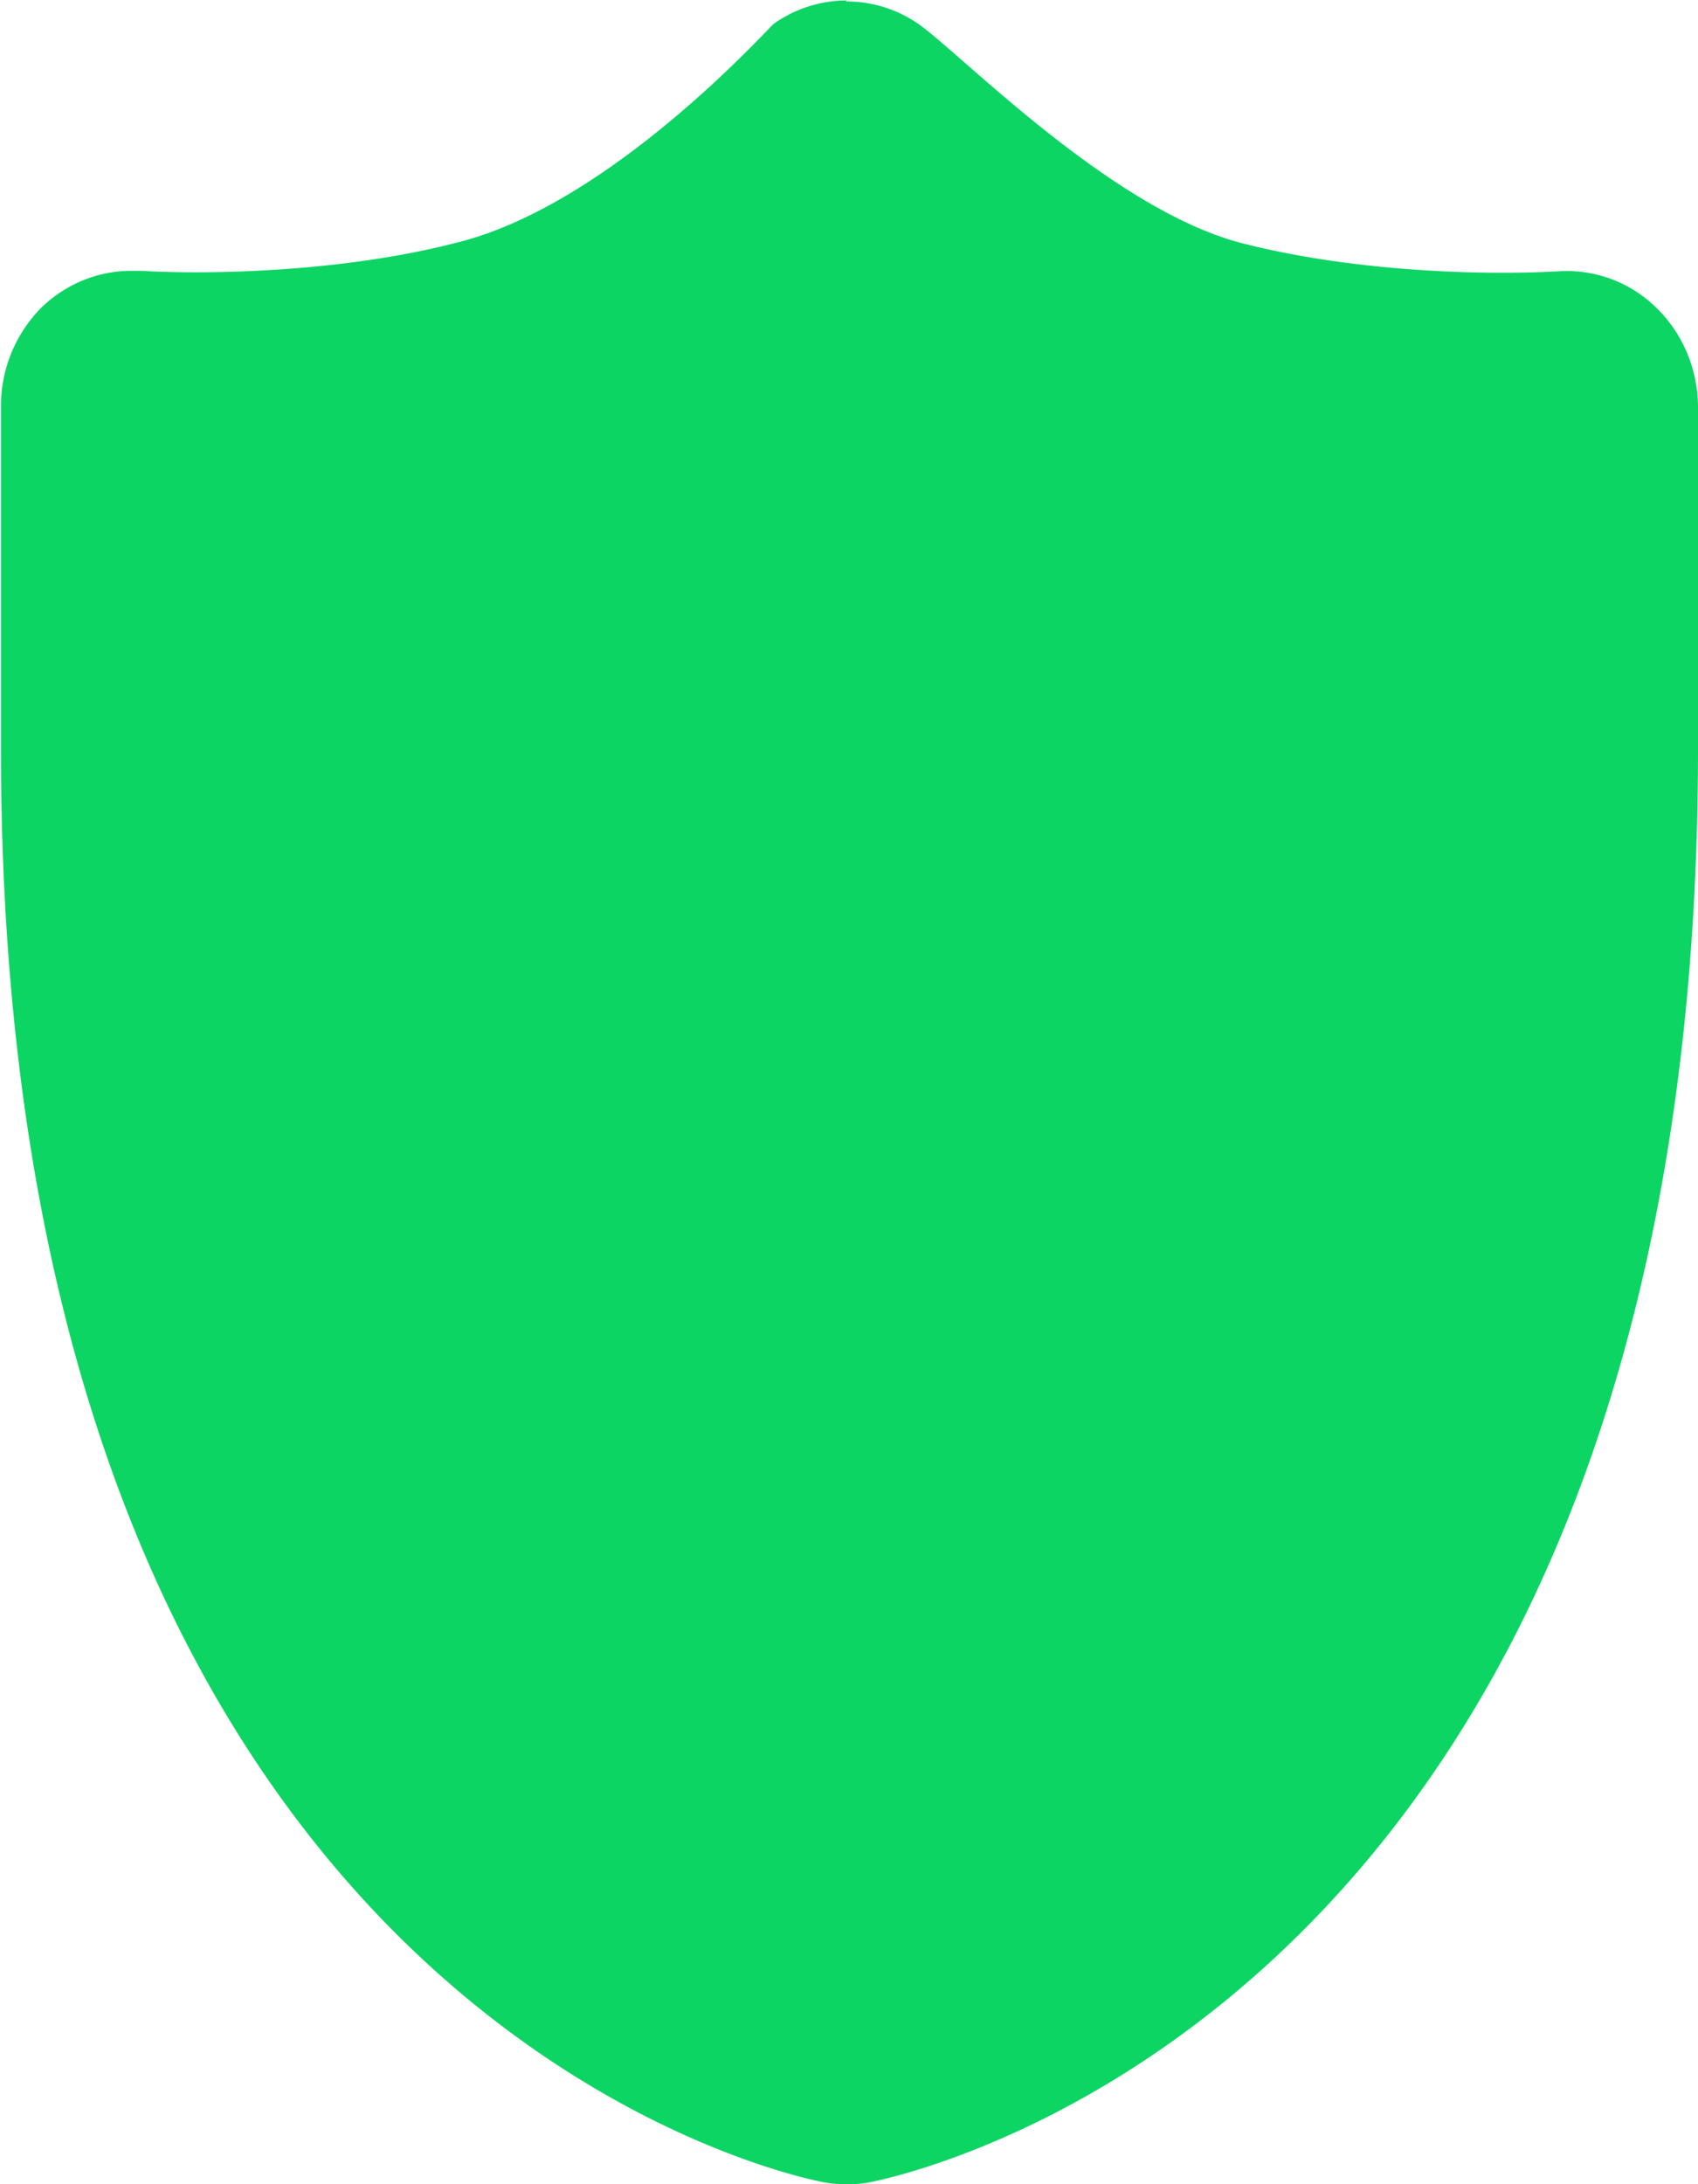 <svg xmlns="http://www.w3.org/2000/svg" width="35" height="45">
  <path fill-rule="evenodd" fill="#0cd563" d="M17.45.01a2.6 2.6 0 00-1.5.48c-.1.07-3.33 3.7-6.5 4.5-2.07.54-4.3.62-5.41.62-.68 0-1.11-.03-1.15-.03H2.7c-.68 0-1.34.27-1.84.75A2.88 2.88 0 00.02 8.4v7.04c0 26.04 16.27 29.39 16.96 29.52a2.63 2.63 0 00.95 0C18.62 44.82 35 41.47 35 15.43V8.4c0-.78-.31-1.53-.86-2.06a2.63 2.63 0 00-2.02-.75c-.03 0-.47.03-1.14.03-1.12 0-3.31-.08-5.38-.61-2.68-.69-5.77-3.88-6.66-4.51a2.6 2.6 0 00-1.5-.47z"/>
</svg>
